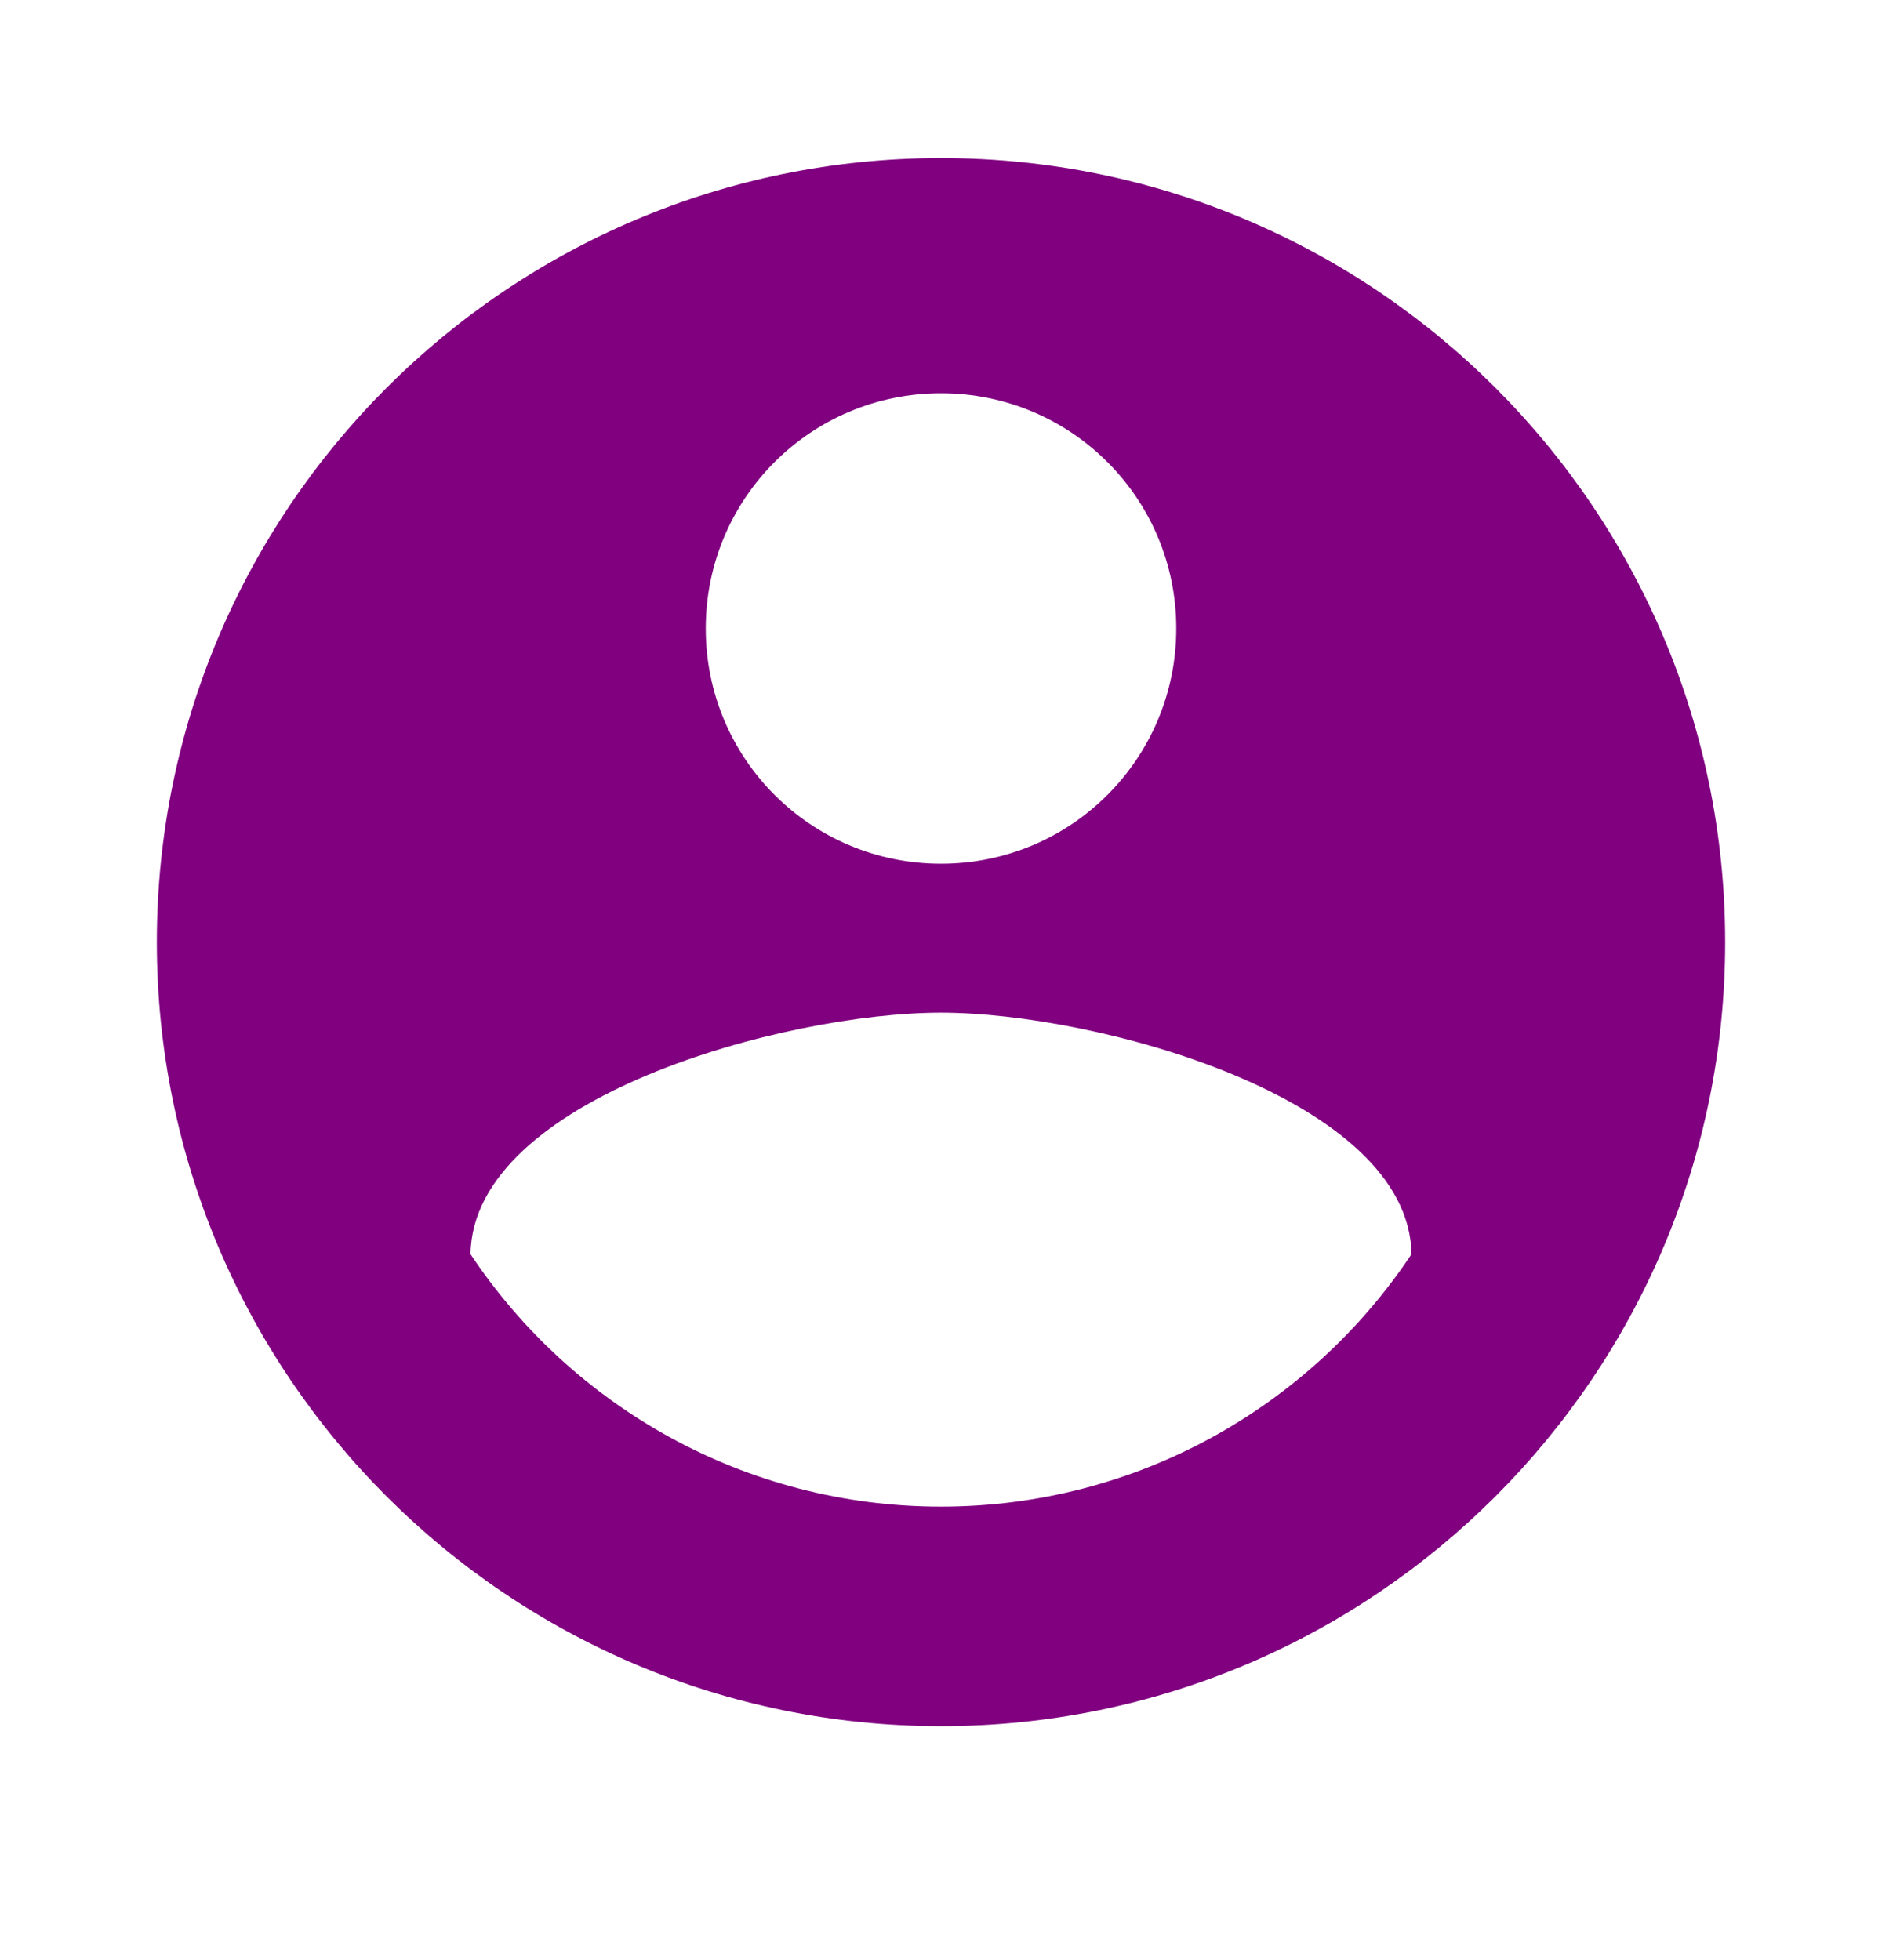 <svg width="24" height="25" viewBox="0 0 24 25" fill="none" xmlns="http://www.w3.org/2000/svg">
<g clip-path="url(#clip0_2402_1050)">
<path d="M12 2.016C6.48 2.016 2 6.496 2 12.016C2 17.536 6.48 22.016 12 22.016C17.52 22.016 22 17.536 22 12.016C22 6.496 17.52 2.016 12 2.016ZM12 5.016C13.66 5.016 15 6.356 15 8.016C15 9.676 13.66 11.016 12 11.016C10.34 11.016 9 9.676 9 8.016C9 6.356 10.34 5.016 12 5.016ZM12 19.216C9.5 19.216 7.29 17.936 6 15.996C6.03 14.006 10 12.916 12 12.916C13.99 12.916 17.97 14.006 18 15.996C16.71 17.936 14.5 19.216 12 19.216Z" fill="#800080"/>
</g>
<defs>
<clipPath id="clip0_2402_1050">
<rect width="24" height="24" fill="white" transform="translate(0 0.016)"/>
</clipPath>
</defs>
</svg>
